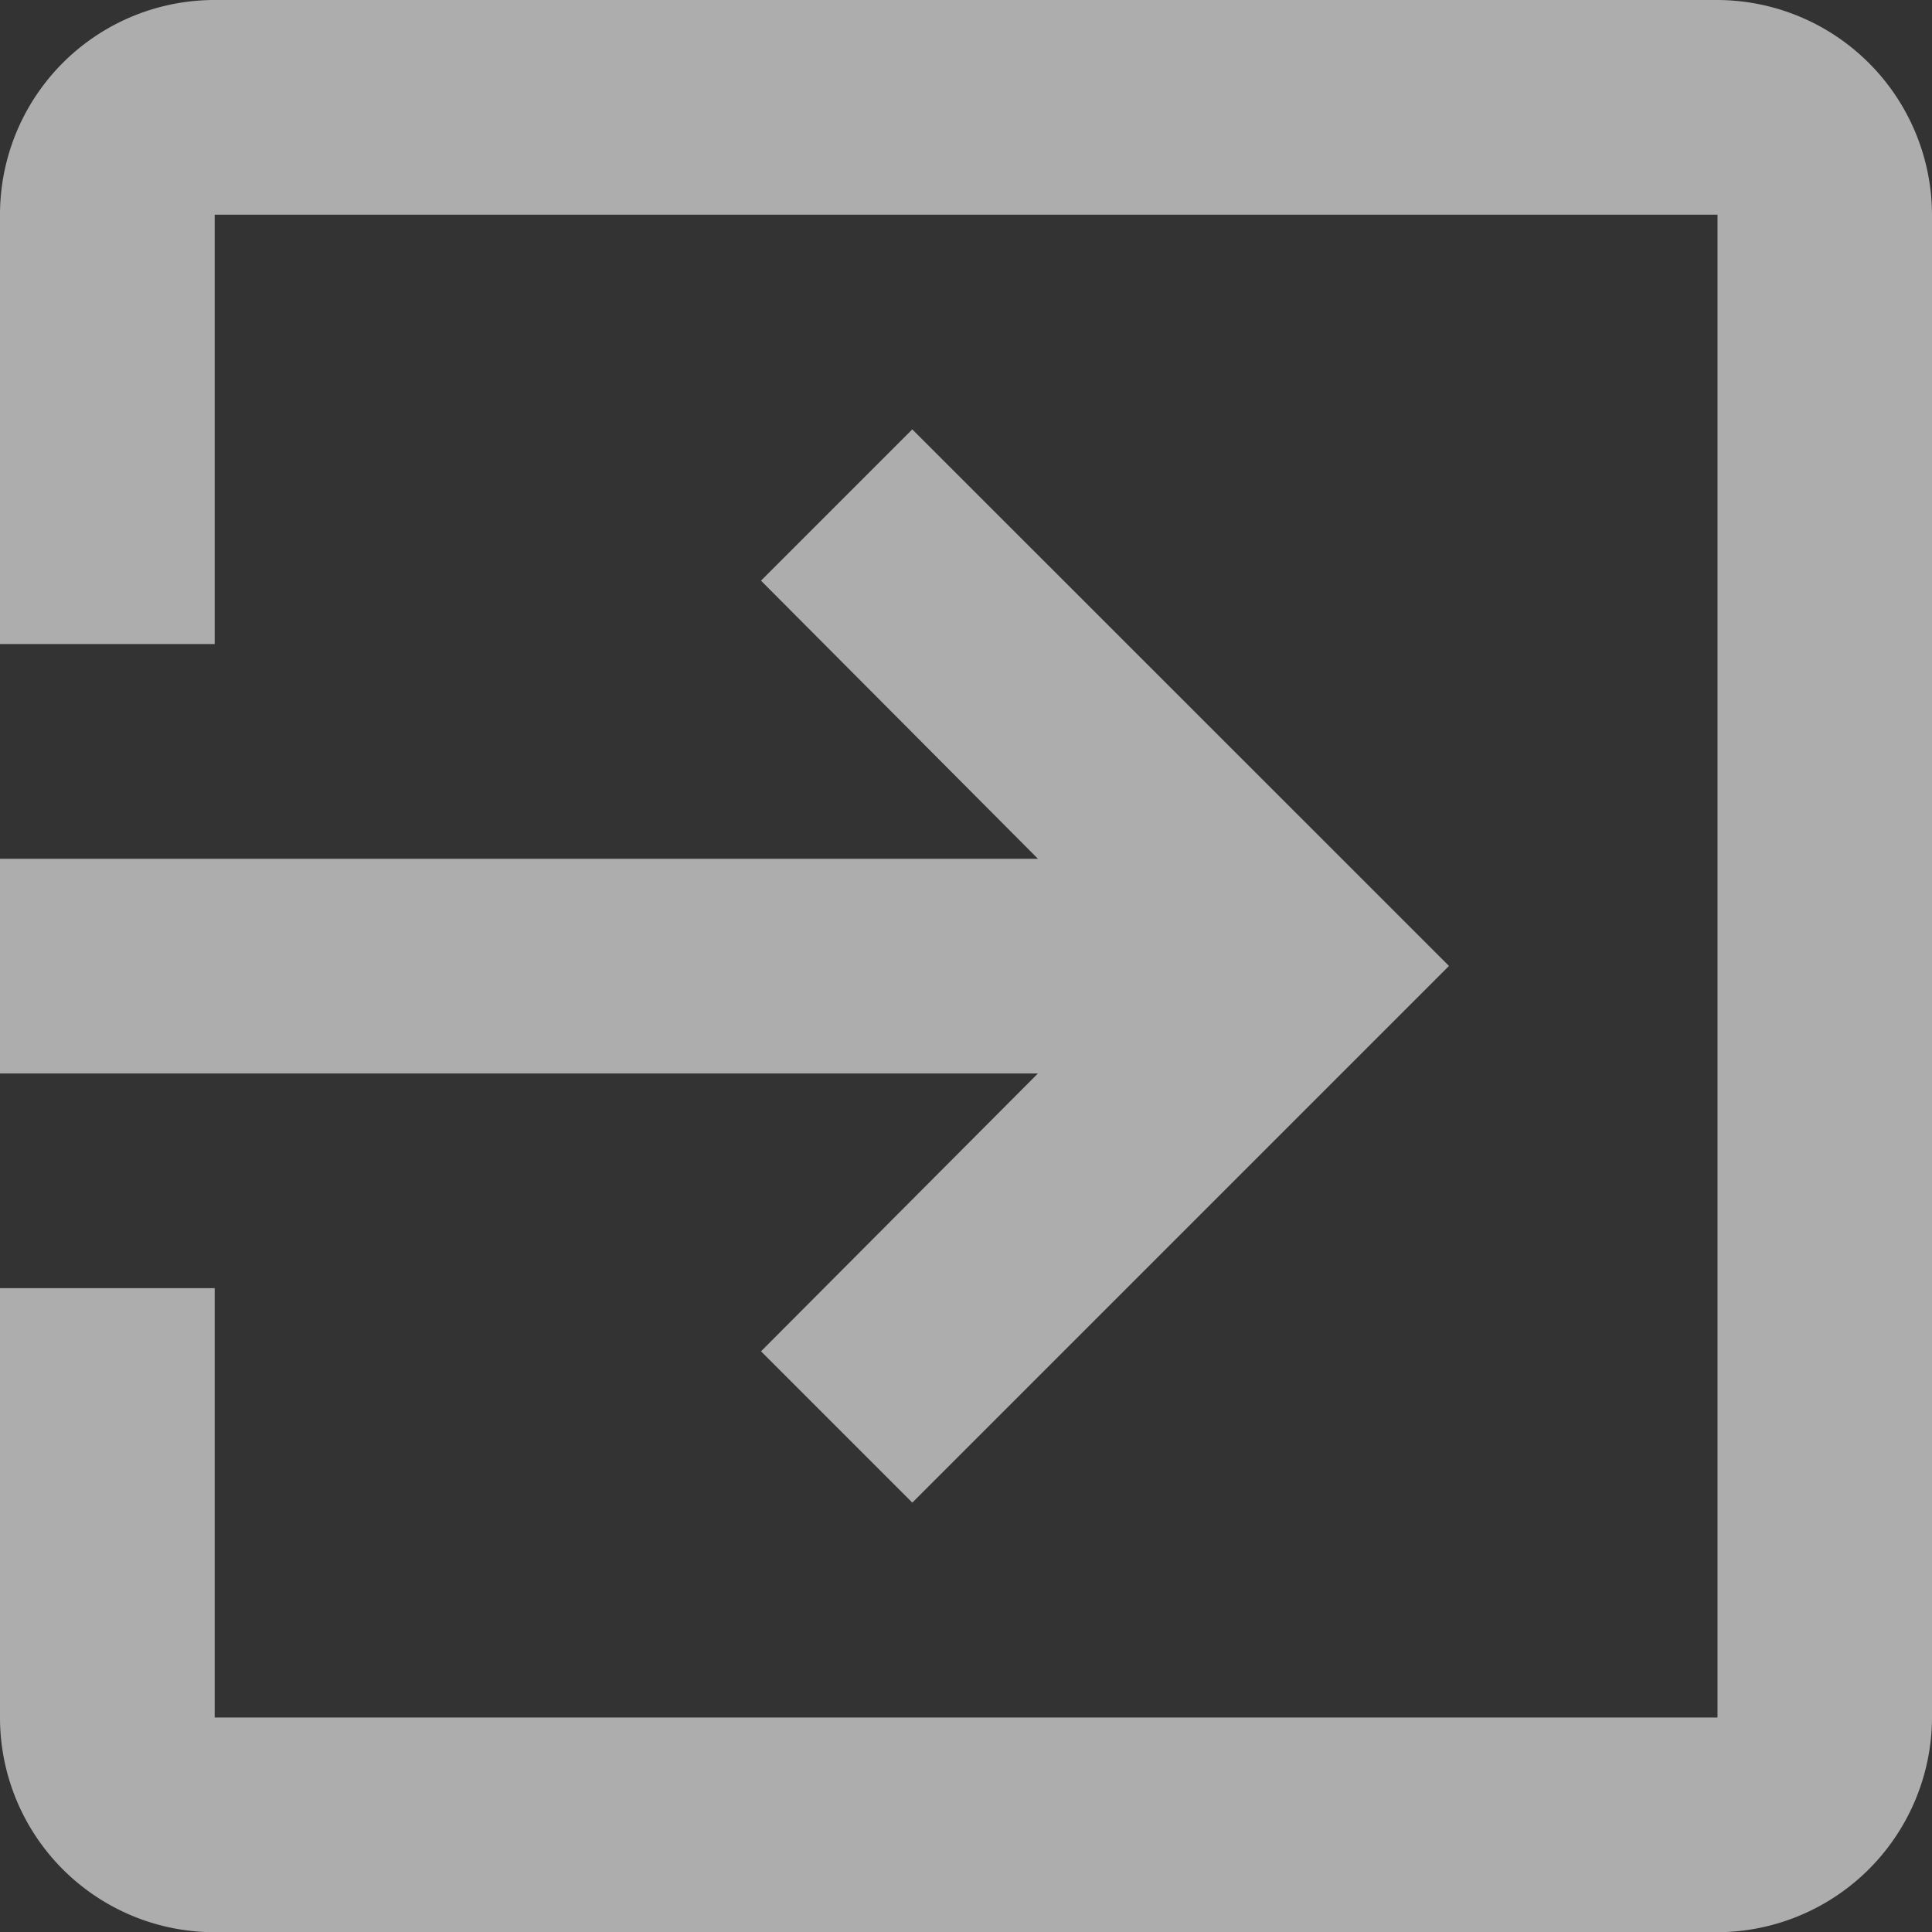 <svg xmlns="http://www.w3.org/2000/svg" width="18.223" height="18.223" viewBox="0 0 18.223 18.223"><rect x="0" y="0" width="18.223" height="18.223" fill="#333333" stroke="none"/><path d="M7.178,12.746l1.427,1.427,5.062-5.062L8.605,4.05,7.178,5.477,9.79,8.1H0v2.025H9.79ZM16.2,0H2.025A2.024,2.024,0,0,0,0,2.025v4.05H2.025V2.025H16.2V16.2H2.025v-4.05H0V16.2a2.024,2.024,0,0,0,2.025,2.025H16.2A2.031,2.031,0,0,0,18.223,16.2V2.025A2.031,2.031,0,0,0,16.2,0Z" fill="#fff" opacity="0.6"/></svg>